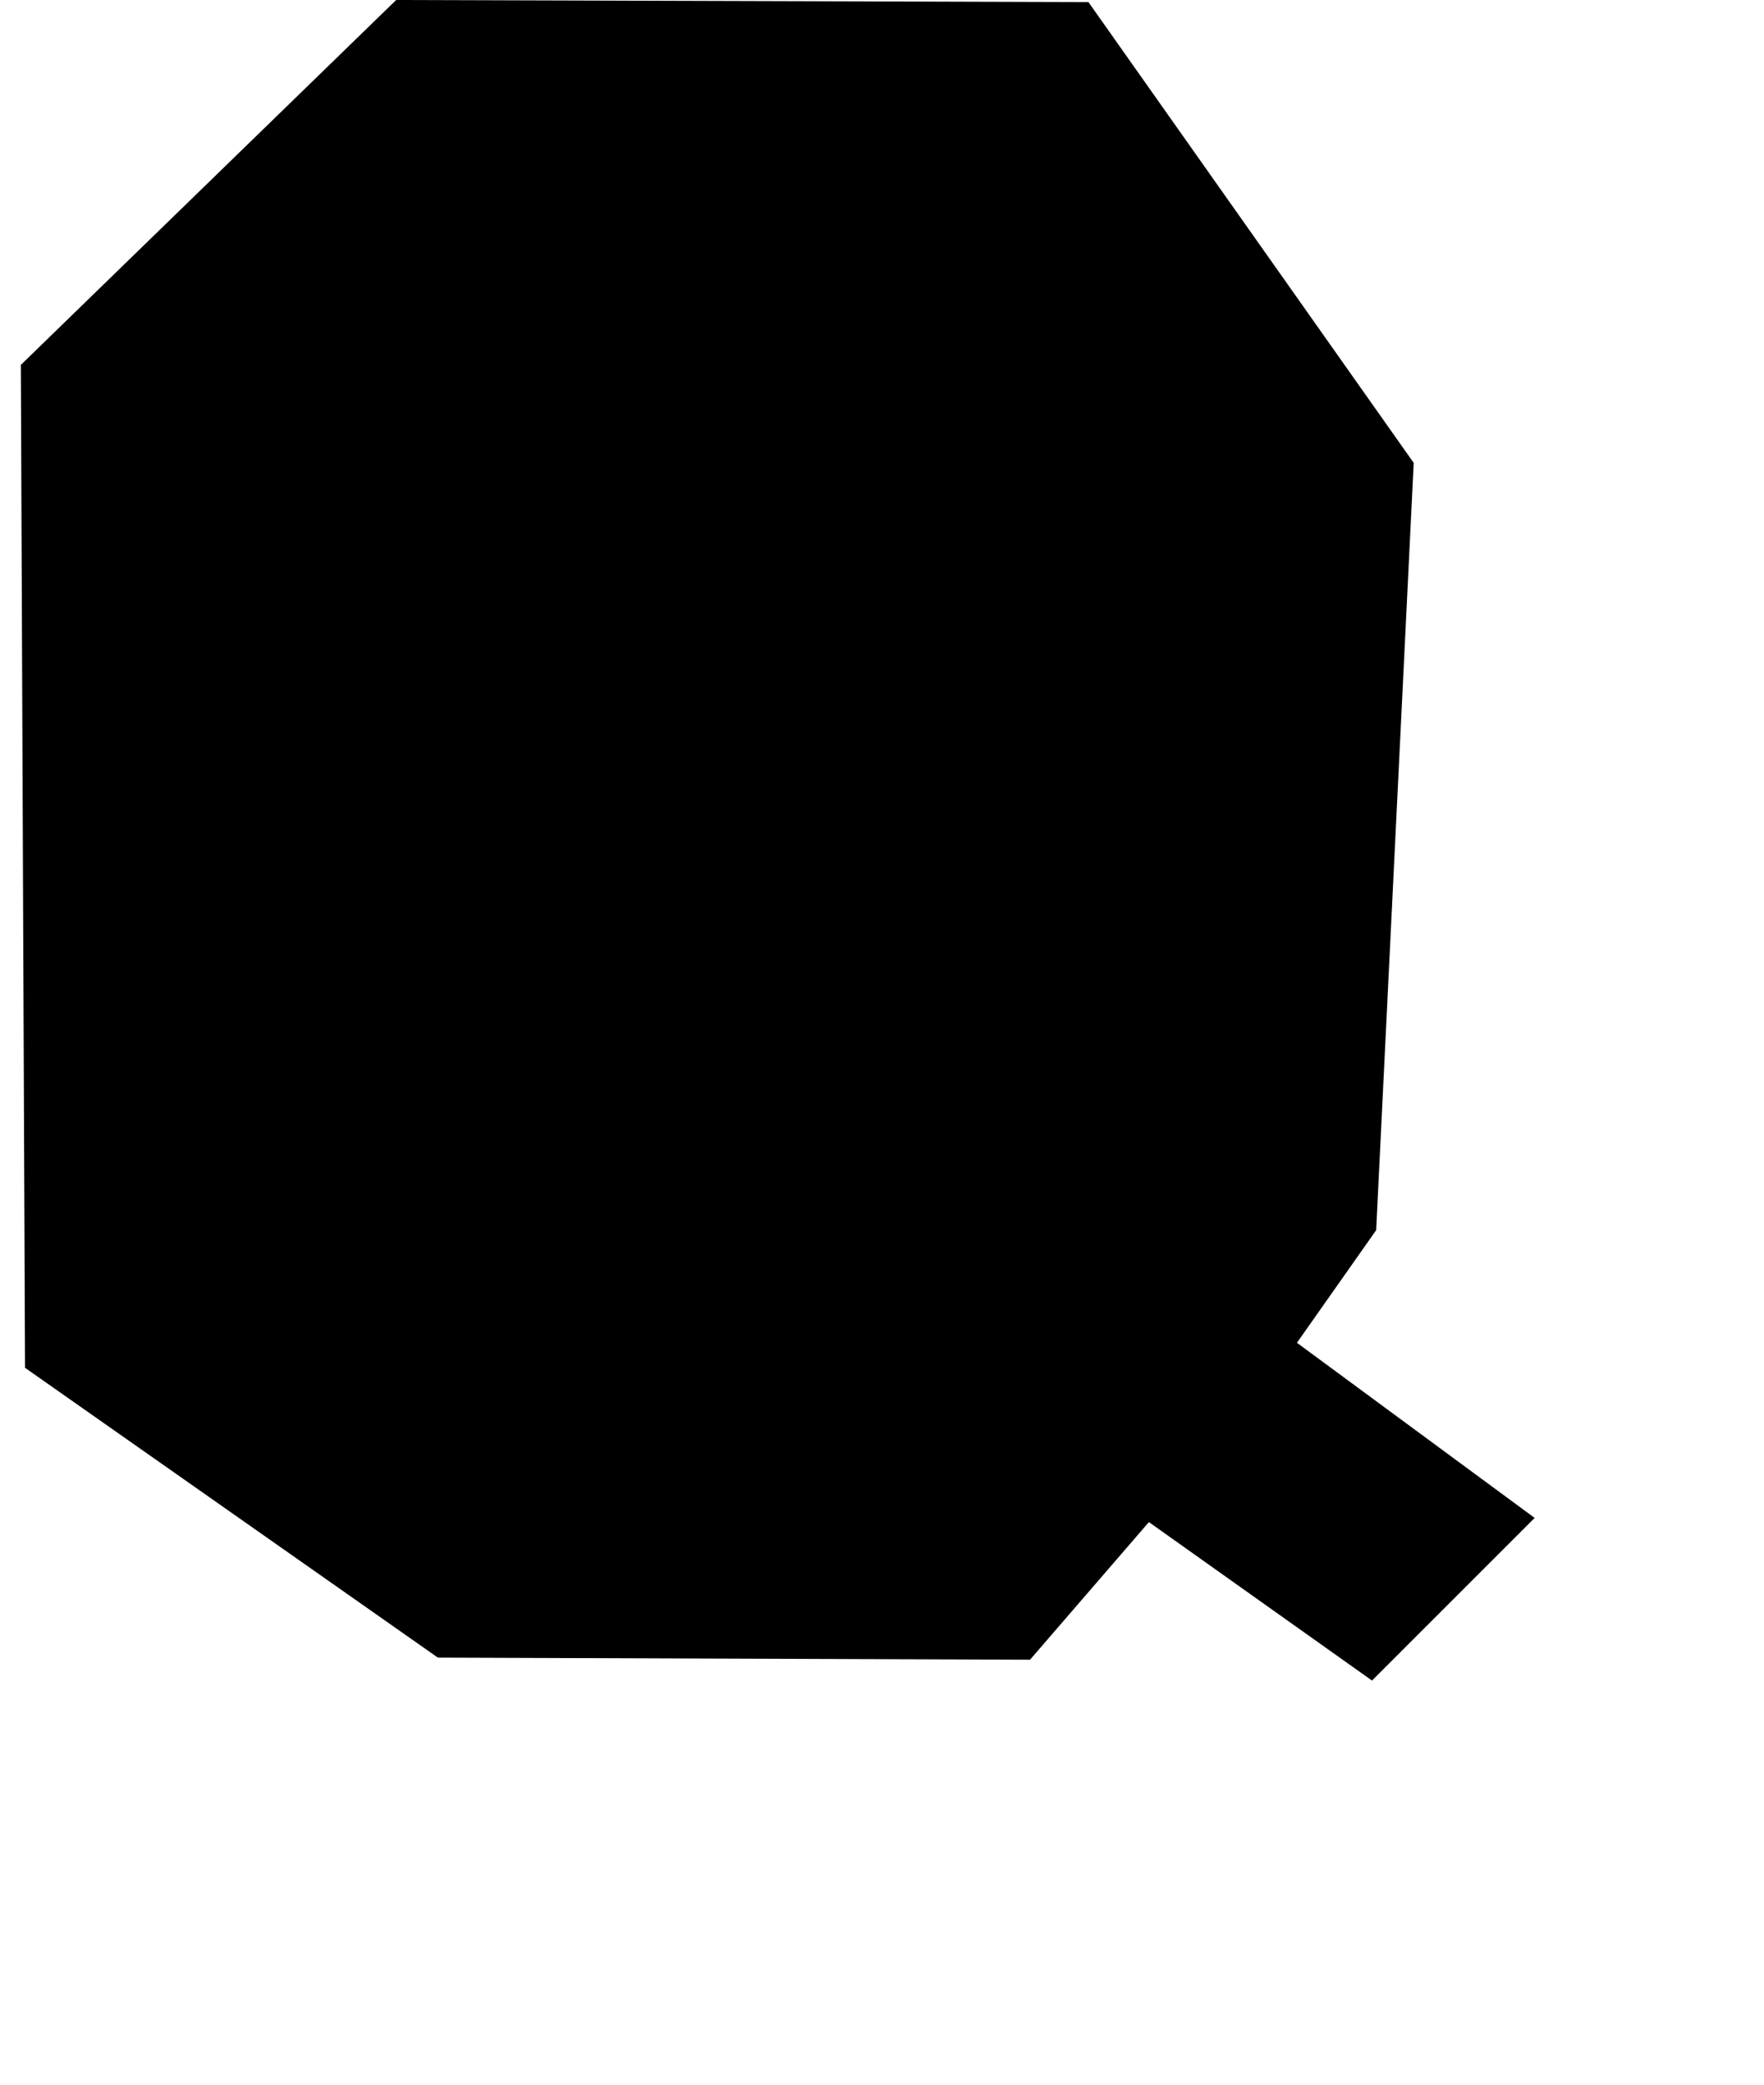 <?xml version="1.0" standalone="no"?>
<!DOCTYPE svg PUBLIC "-//W3C//DTD SVG 1.1//EN" "http://www.w3.org/Graphics/SVG/1.1/DTD/svg11.dtd" >
<svg xmlns="http://www.w3.org/2000/svg" xmlns:xlink="http://www.w3.org/1999/xlink" version="1.1" viewBox="-14 0 846 1000">
   <path fill="currentColor"
d="M-4 175l180 -175l332 1l156 221l-18 368l-38 54l114 84l-78 78l-107 -76l-57 66l-284 -1l-198 -139z" />
</svg>
